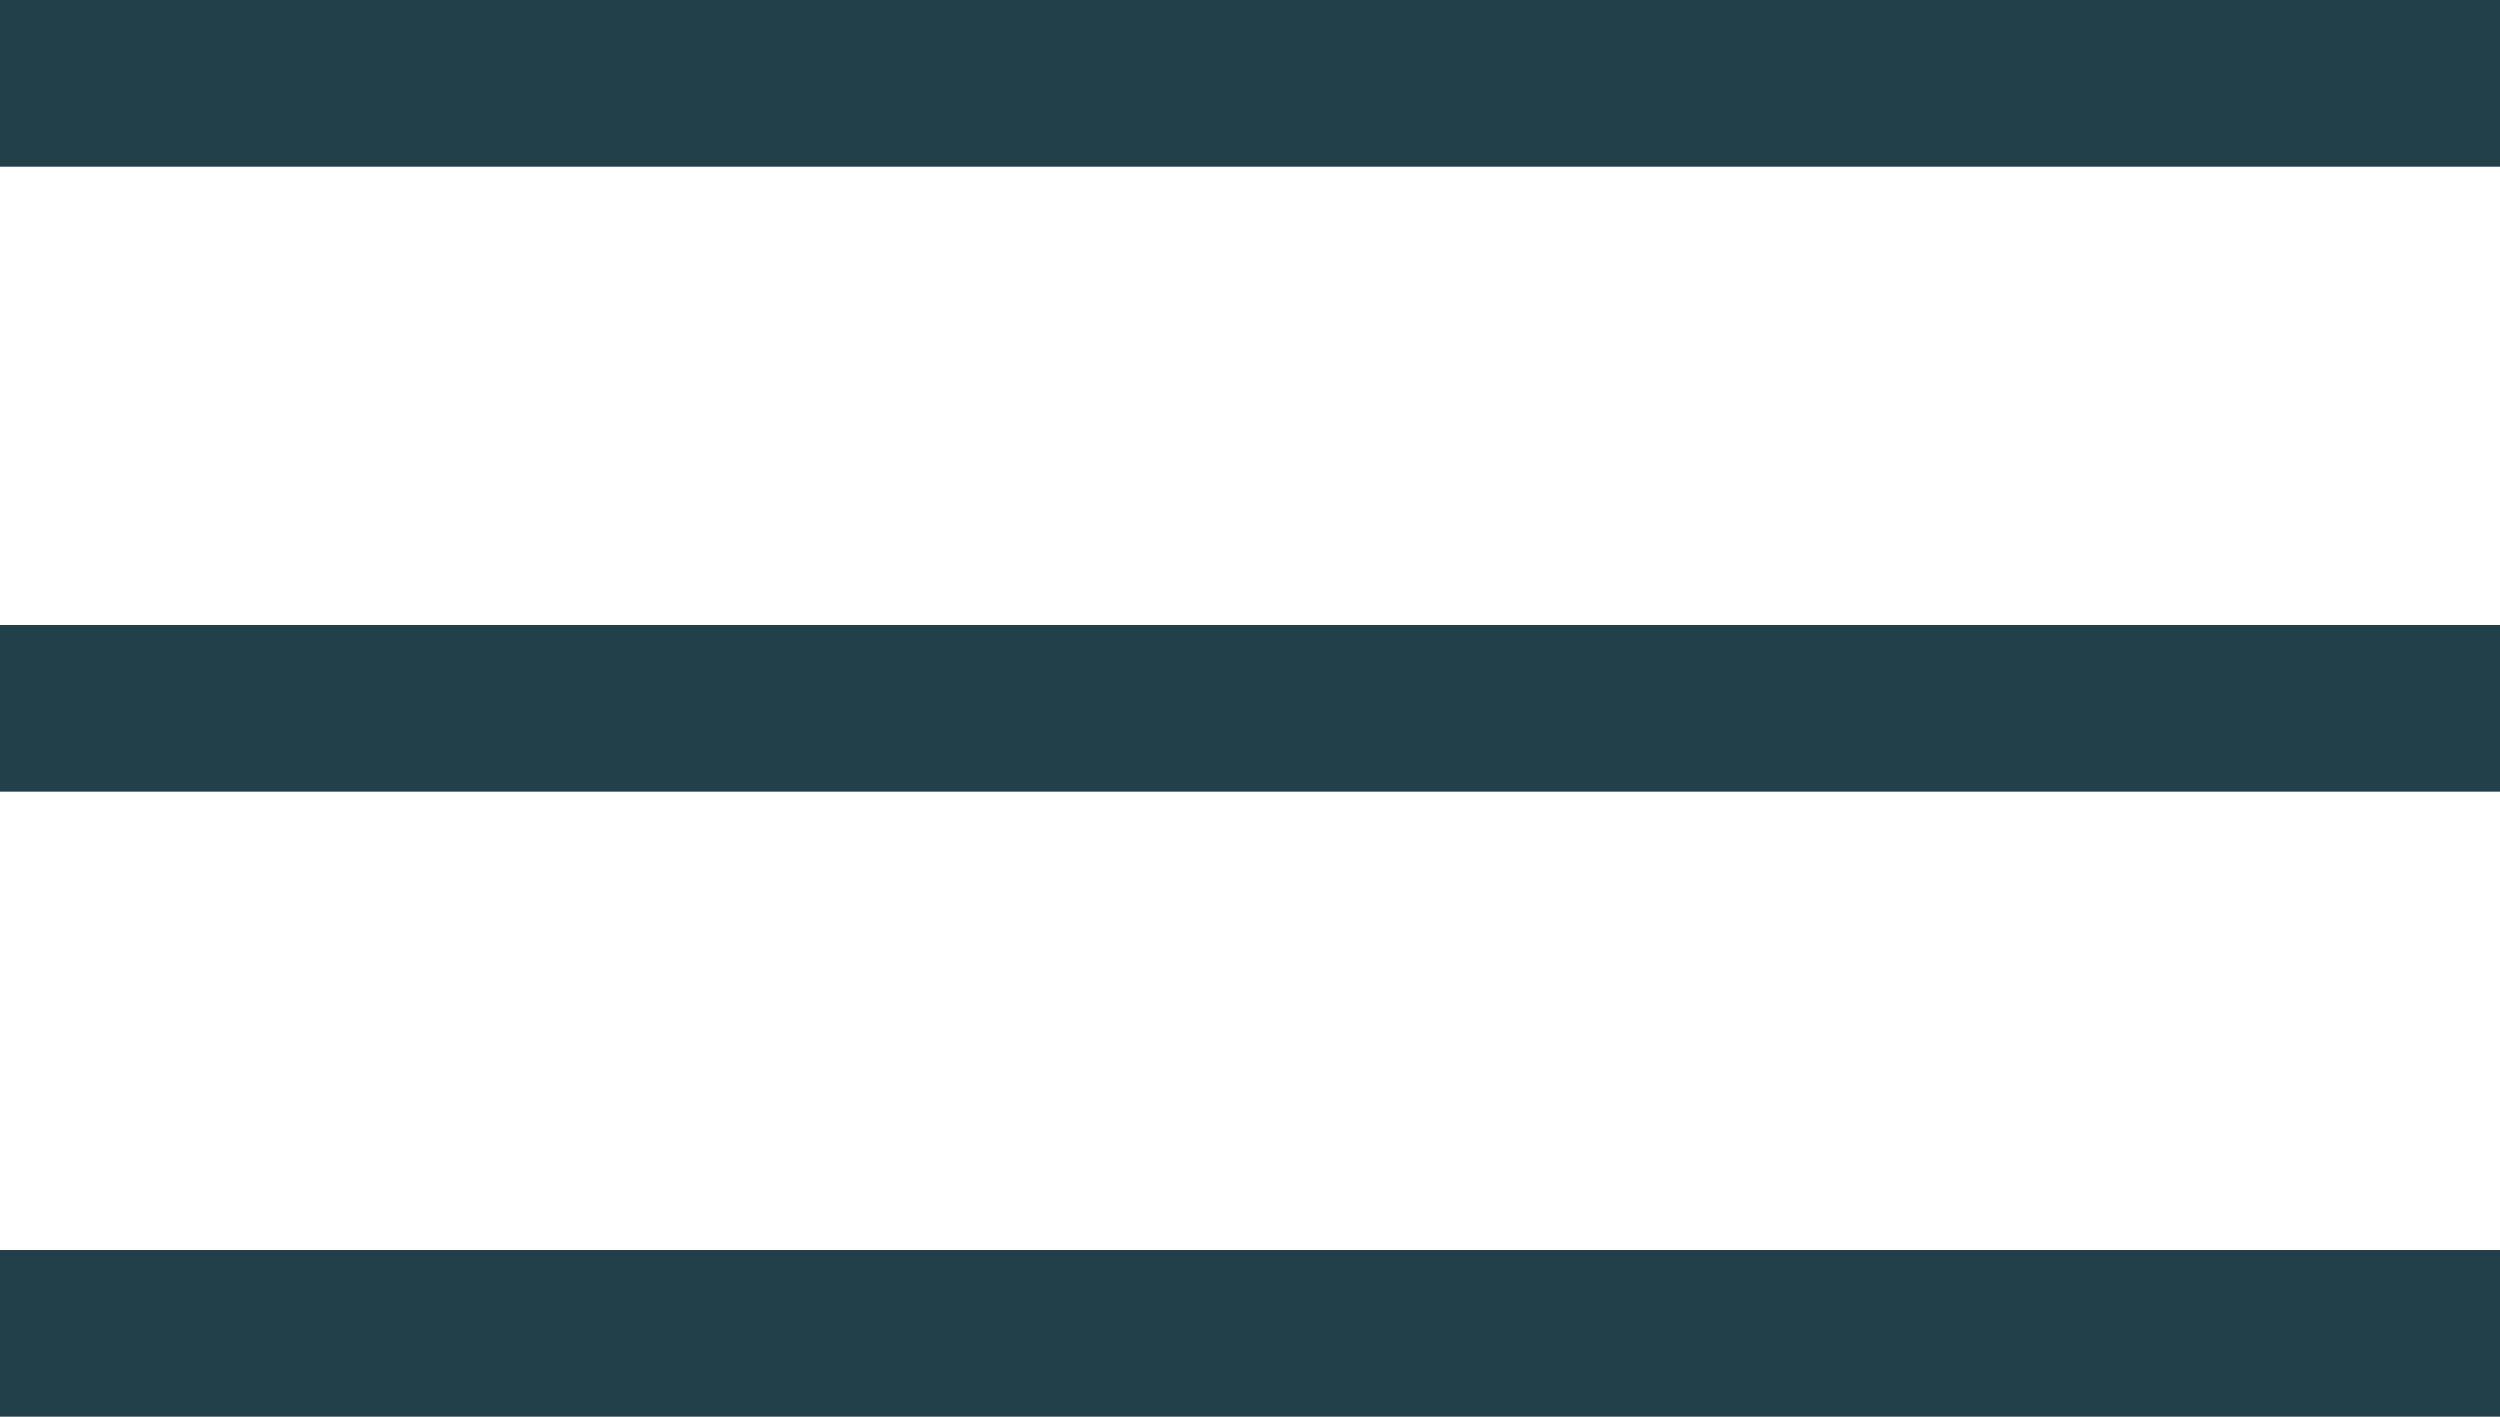 <svg width="30" height="17" viewBox="0 0 30 17" fill="none" xmlns="http://www.w3.org/2000/svg">
<line y1="1" x2="30" y2="1" stroke="#21404A" stroke-width="2"/>
<line y1="8.5" x2="30" y2="8.5" stroke="#21404A" stroke-width="2"/>
<line y1="16" x2="30" y2="16" stroke="#21404A" stroke-width="2"/>
</svg>
